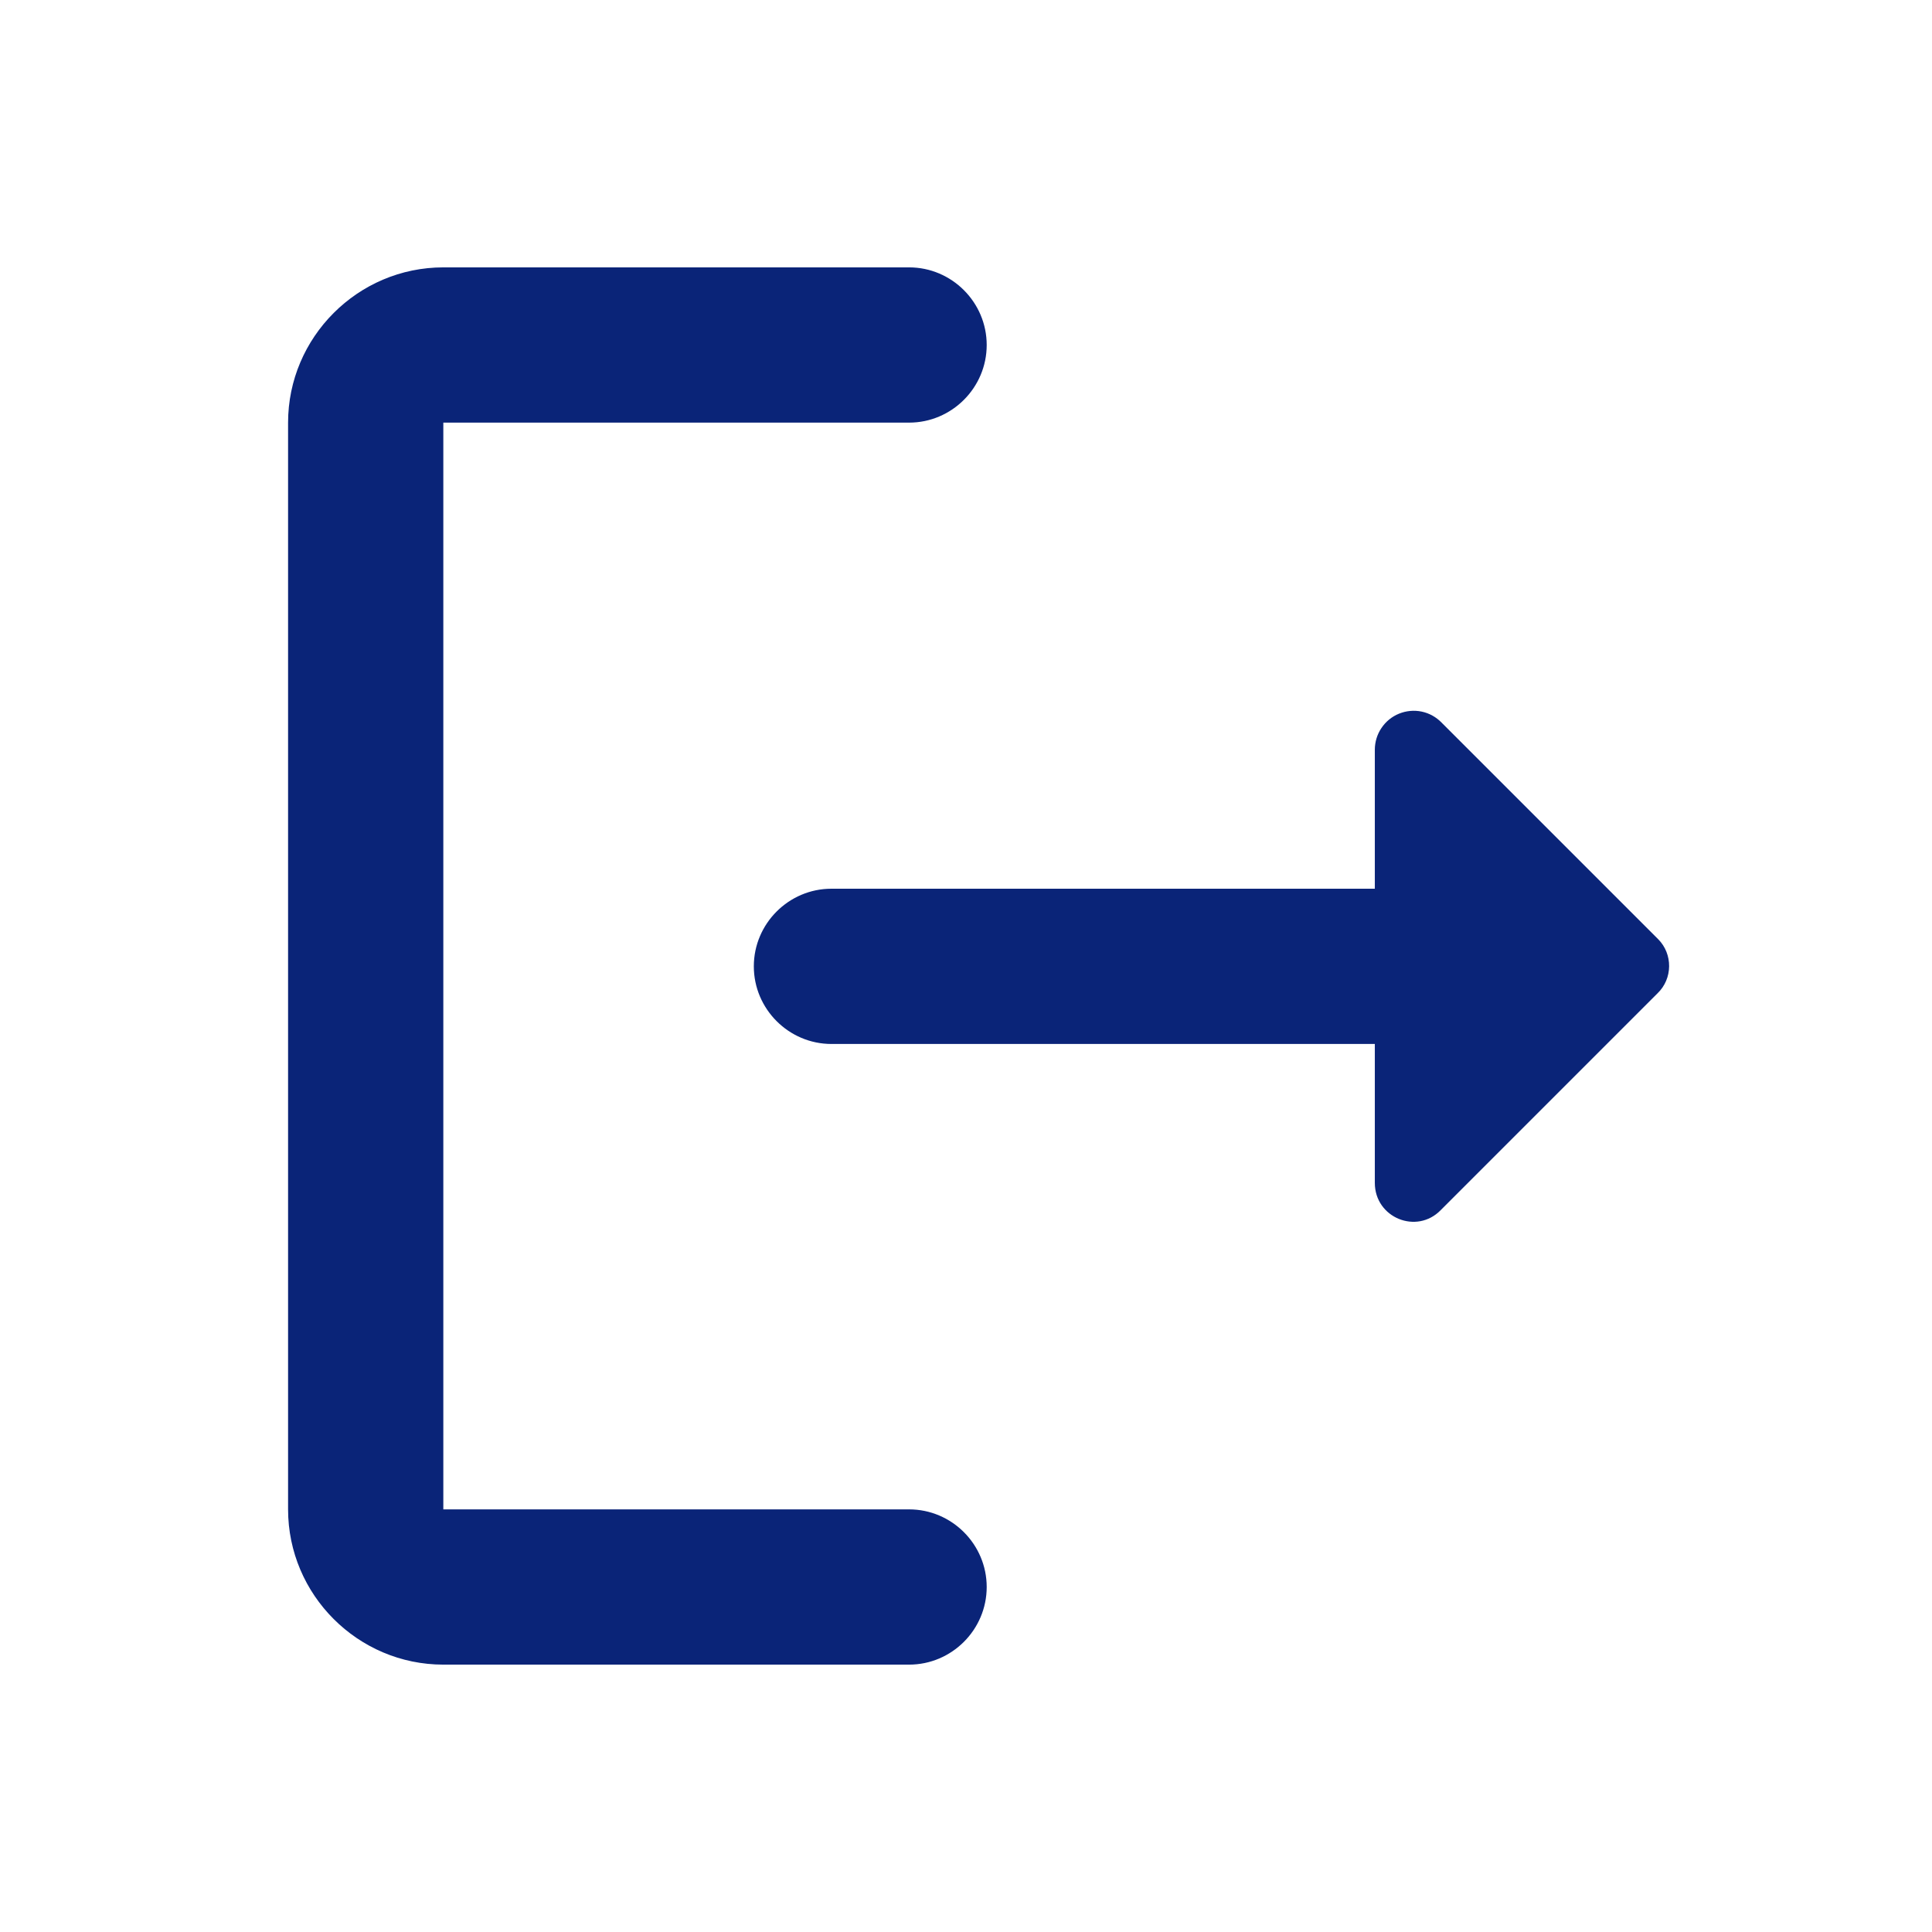 <svg width="28" height="28" viewBox="0 0 28 28" fill="none" xmlns="http://www.w3.org/2000/svg">
<path d="M6.425 6.125H13.175C13.794 6.125 14.3 5.619 14.3 5C14.3 4.381 13.794 3.875 13.175 3.875H6.425C5.187 3.875 4.175 4.888 4.175 6.125V21.875C4.175 23.113 5.187 24.125 6.425 24.125H13.175C13.794 24.125 14.3 23.619 14.3 23C14.3 22.381 13.794 21.875 13.175 21.875H6.425V6.125Z" fill="#0A2478"/>
<path d="M24.031 13.611L20.892 10.472C20.814 10.392 20.714 10.336 20.604 10.313C20.494 10.29 20.38 10.301 20.276 10.343C20.172 10.385 20.083 10.458 20.021 10.551C19.958 10.644 19.925 10.754 19.925 10.866V12.88H12.05C11.431 12.88 10.925 13.386 10.925 14.005C10.925 14.623 11.431 15.13 12.05 15.13H19.925V17.143C19.925 17.649 20.532 17.897 20.881 17.537L24.02 14.398C24.245 14.184 24.245 13.825 24.031 13.611Z" fill="#0A2478"/>
</svg>
